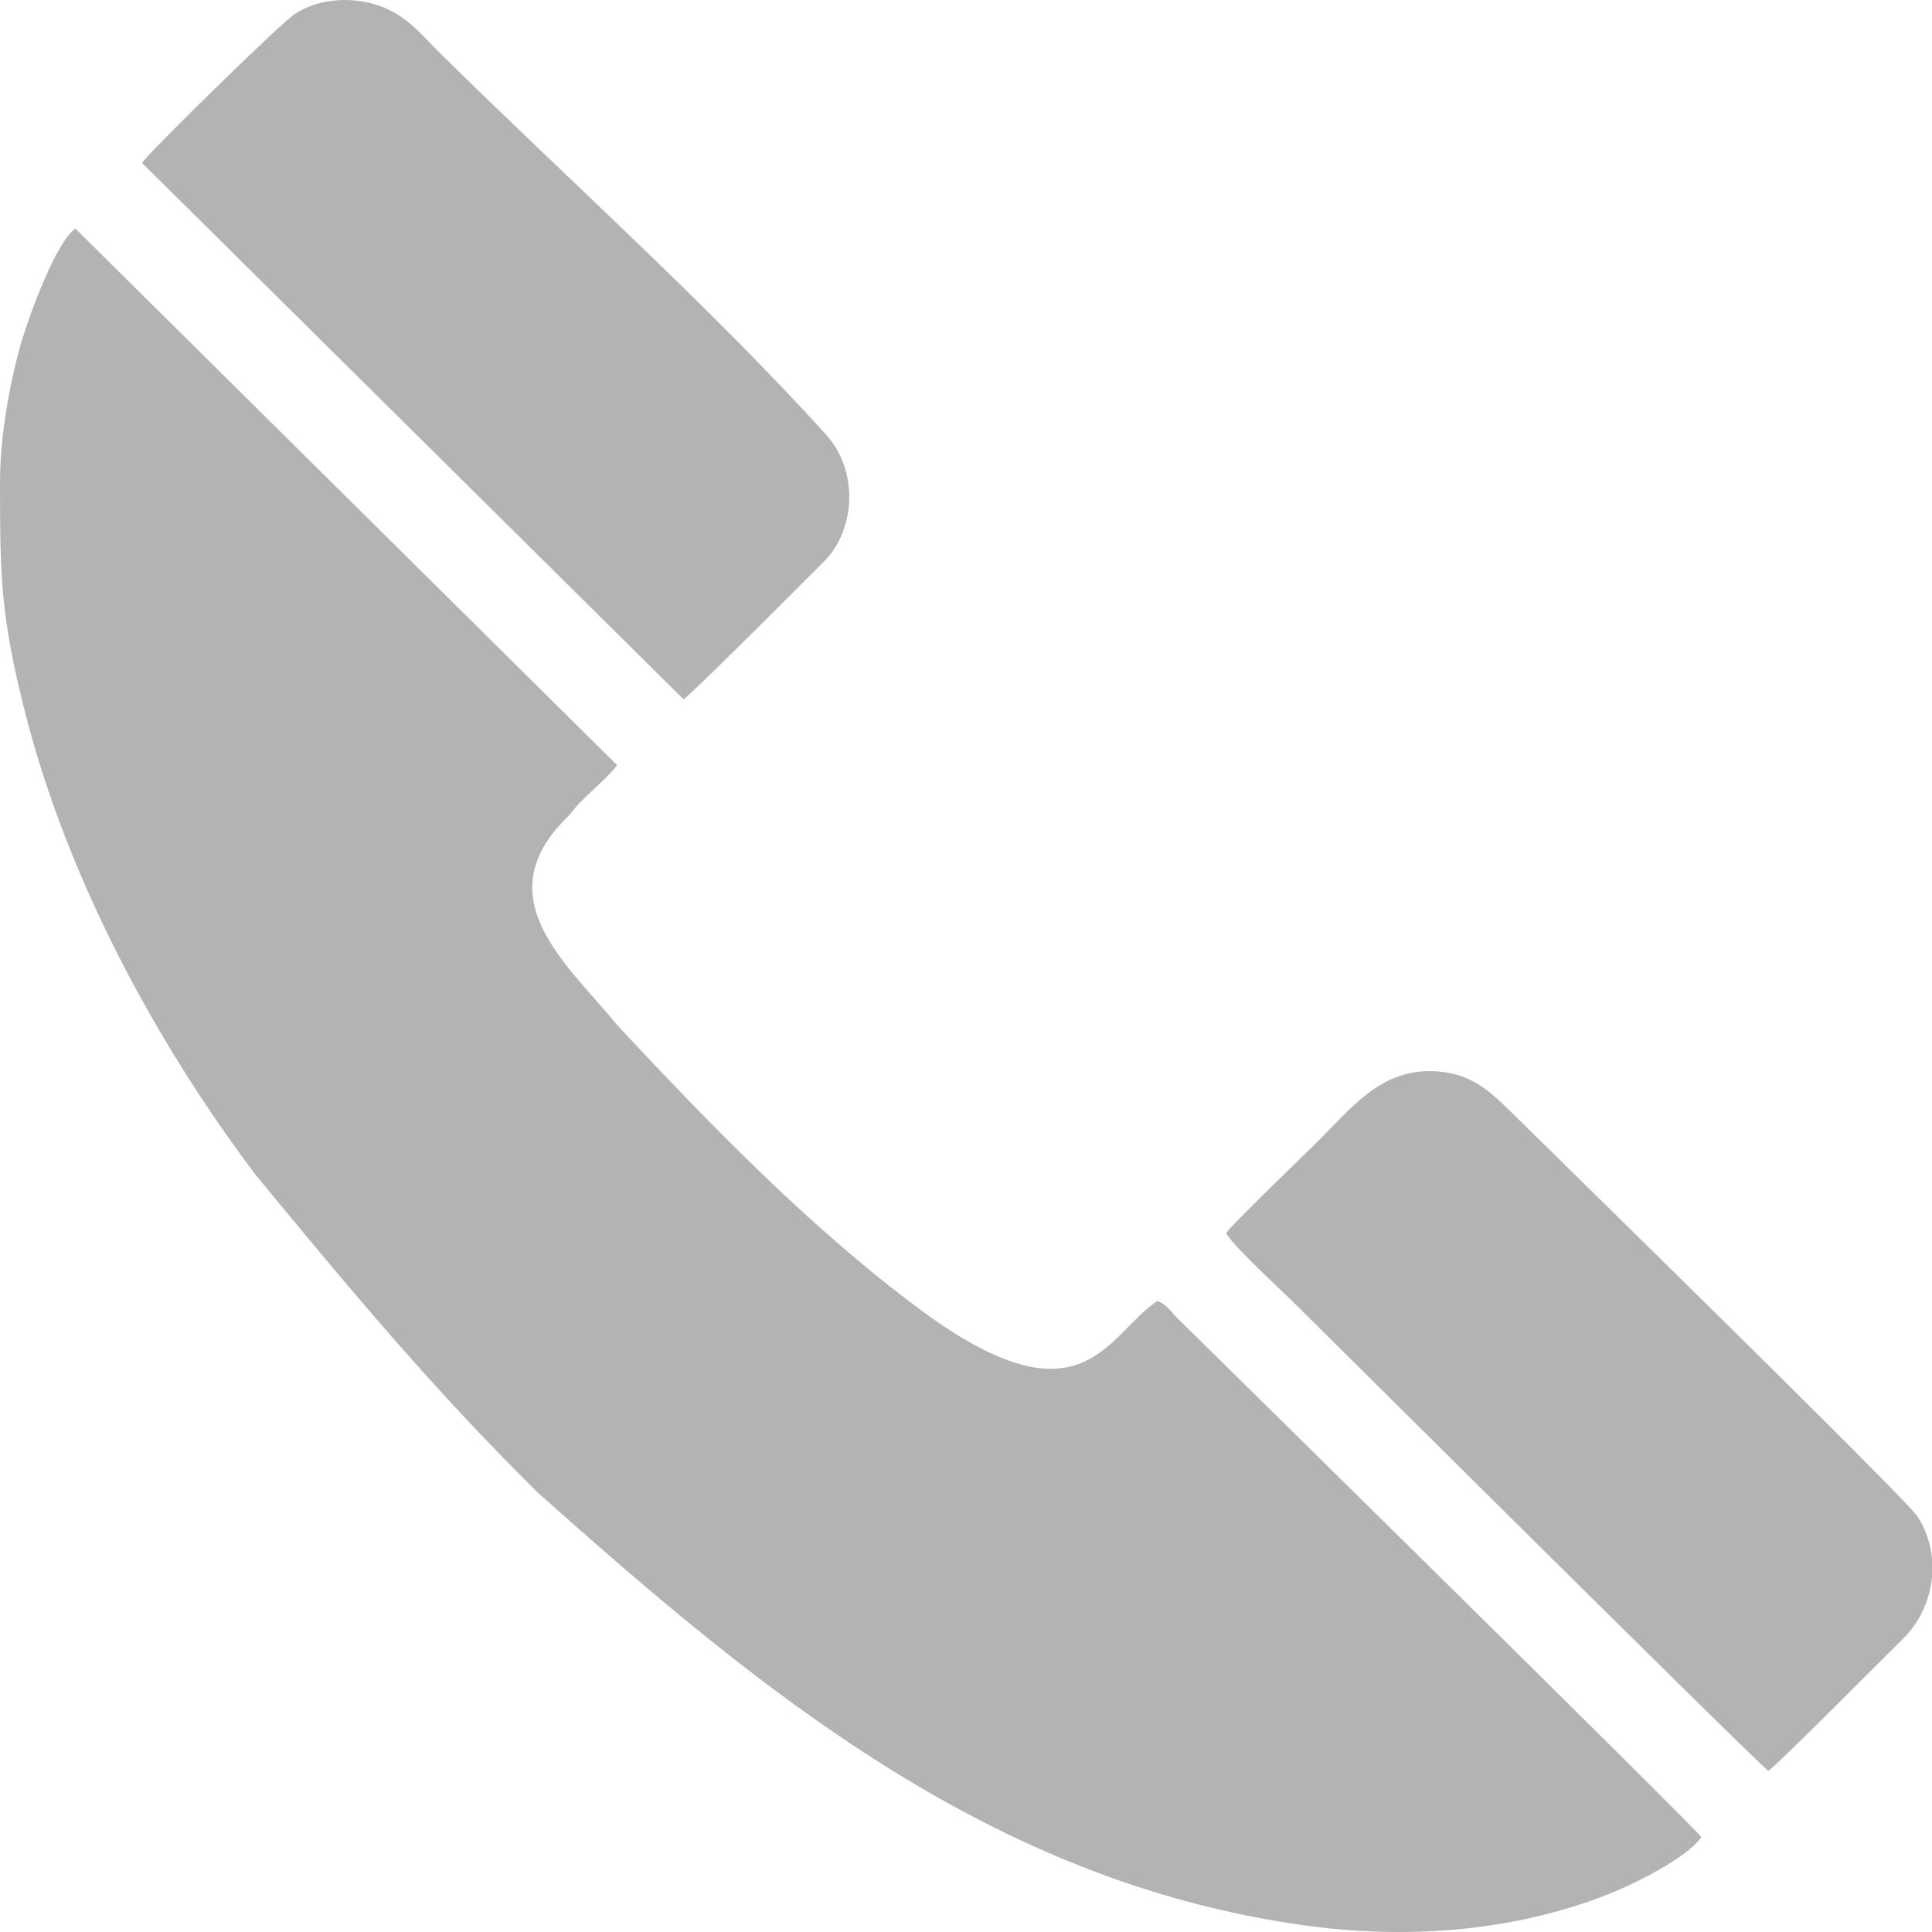 <svg width="27" height="27" viewBox="0 0 27 27" fill="none" xmlns="http://www.w3.org/2000/svg">
<path fill-rule="evenodd" clip-rule="evenodd" d="M0 6.743C0 8.078 0.012 8.616 0.347 9.941C0.93 12.249 2.159 14.545 3.574 16.42C4.896 18.026 6.041 19.4 7.515 20.859C10.643 23.648 13.835 26.287 18.206 26.904C19.625 27.105 21.128 27.003 22.466 26.476C22.835 26.331 23.581 25.963 23.776 25.674C23.679 25.529 17.309 19.265 16.441 18.408C16.359 18.326 16.292 18.215 16.172 18.183C15.462 18.654 15.136 19.981 12.874 18.312C11.338 17.177 9.918 15.712 8.619 14.319C7.947 13.489 6.779 12.561 7.914 11.434C7.991 11.358 8.01 11.318 8.079 11.244C8.224 11.088 8.53 10.831 8.624 10.693L1.054 3.195C0.782 3.379 0.409 4.41 0.306 4.758C0.148 5.29 0 6.068 0 6.743ZM1.984 2.276L9.553 9.773C9.683 9.686 11.262 8.101 11.51 7.853C11.966 7.399 11.995 6.574 11.551 6.082C9.94 4.297 7.87 2.443 6.137 0.73C5.934 0.529 5.765 0.32 5.512 0.176C5.115 -0.05 4.533 -0.073 4.121 0.194C3.924 0.321 2.085 2.126 1.984 2.276ZM17.137 17.23C17.169 17.351 17.948 18.073 18.053 18.176C18.603 18.72 24.571 24.653 24.713 24.748C24.845 24.661 26.337 23.154 26.594 22.903C26.834 22.667 26.971 22.355 27 22.038V21.783C26.981 21.573 26.913 21.368 26.796 21.191C26.622 20.929 21.805 16.22 21.139 15.561C20.8 15.227 20.526 14.969 19.975 14.969C19.269 14.969 18.865 15.507 18.411 15.956C18.218 16.148 17.218 17.11 17.137 17.23Z" fill="#B3B3B3"/>
</svg>
